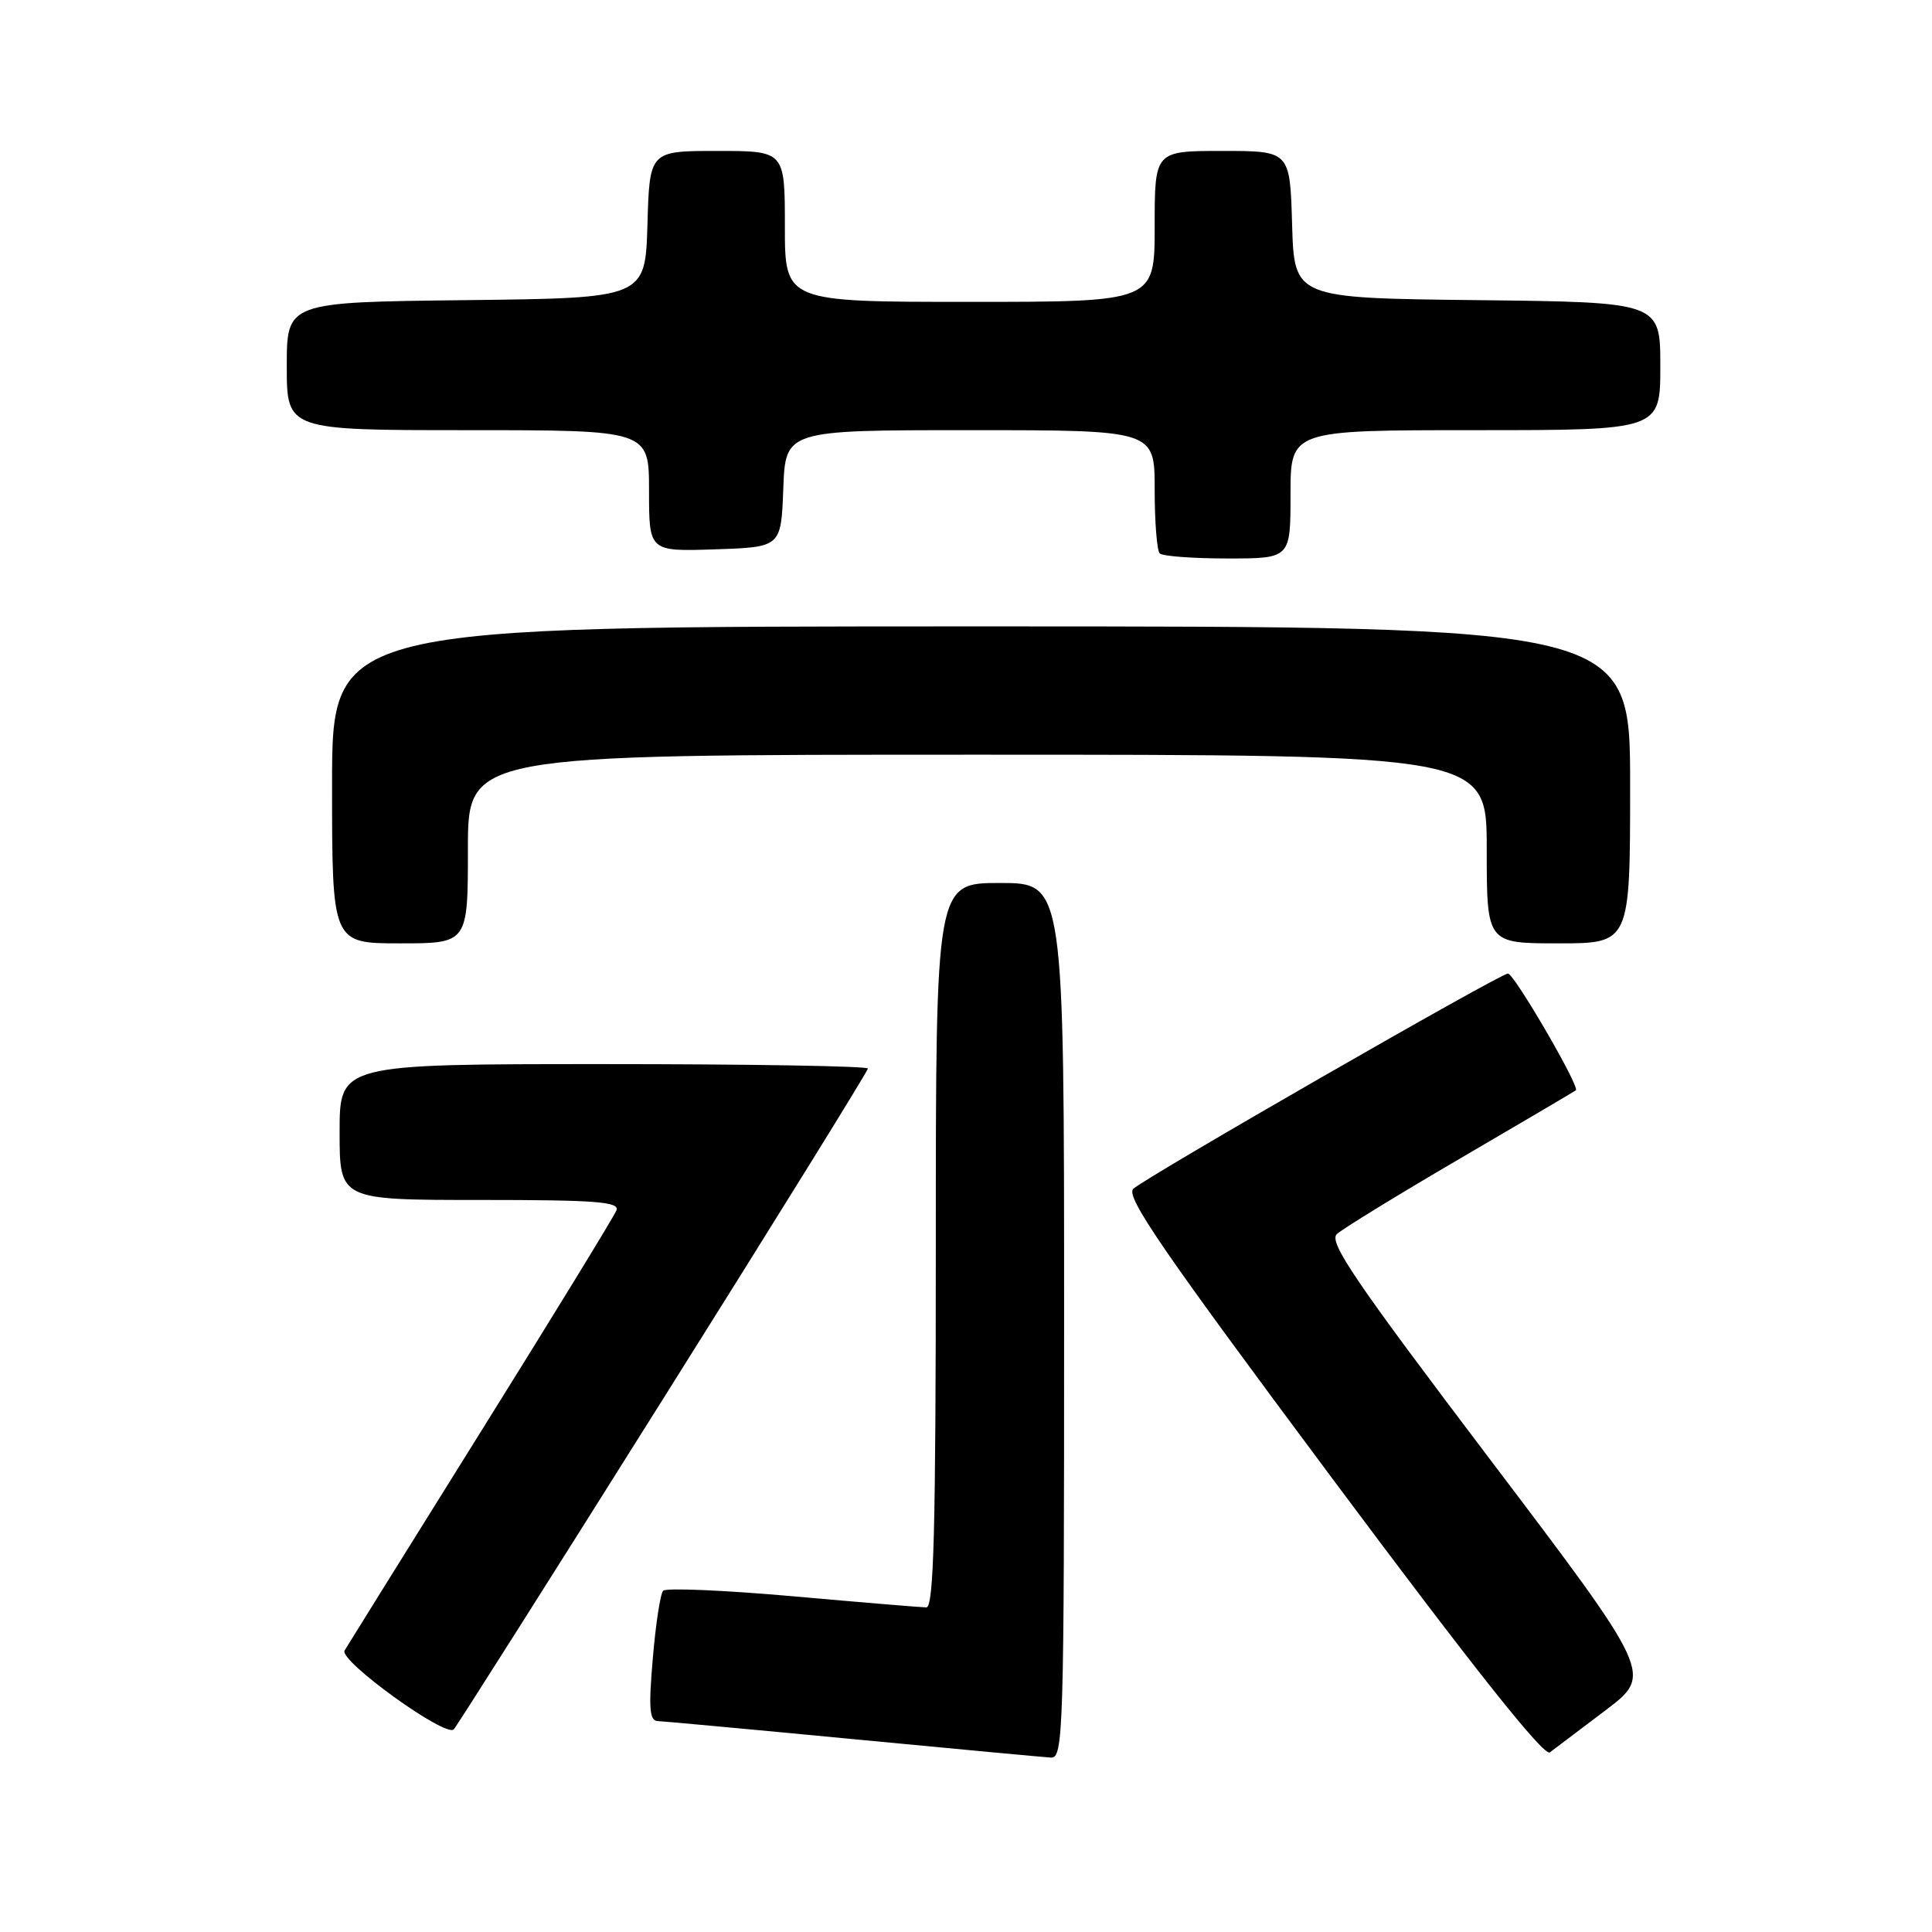 <?xml version="1.0" encoding="UTF-8" standalone="no"?>
<!DOCTYPE svg PUBLIC "-//W3C//DTD SVG 1.1//EN" "http://www.w3.org/Graphics/SVG/1.1/DTD/svg11.dtd" >
<svg xmlns="http://www.w3.org/2000/svg" xmlns:xlink="http://www.w3.org/1999/xlink" version="1.1" viewBox="0 0 256 256">
 <g >
 <path fill="currentColor"
d=" M 141.00 175.00 C 141.00 117.00 141.00 117.00 132.50 117.00 C 124.00 117.00 124.00 117.00 124.00 165.00 C 124.00 202.74 123.73 213.00 122.75 212.99 C 122.06 212.98 114.09 212.32 105.02 211.51 C 95.96 210.71 88.24 210.38 87.87 210.78 C 87.50 211.17 86.88 215.21 86.50 219.75 C 85.93 226.36 86.06 228.01 87.15 228.05 C 87.89 228.08 99.53 229.15 113.00 230.44 C 126.47 231.73 138.29 232.83 139.25 232.89 C 140.90 232.99 141.00 229.61 141.00 175.00 Z  M 212.76 226.61 C 219.01 221.87 219.01 221.87 197.40 193.33 C 179.50 169.70 176.02 164.57 177.14 163.52 C 177.89 162.83 185.25 158.31 193.50 153.49 C 201.75 148.67 208.64 144.61 208.81 144.47 C 209.37 144.01 200.63 129.00 199.81 129.00 C 198.78 129.00 151.93 155.92 150.17 157.52 C 149.09 158.51 154.01 165.68 176.53 195.90 C 195.27 221.05 204.59 232.78 205.36 232.20 C 205.99 231.73 209.32 229.21 212.76 226.61 Z  M 87.88 185.34 C 102.80 161.60 115.00 141.91 115.00 141.59 C 115.00 141.26 99.25 141.00 80.00 141.00 C 45.00 141.00 45.00 141.00 45.00 150.00 C 45.00 159.00 45.00 159.00 63.61 159.00 C 79.01 159.00 82.12 159.24 81.68 160.38 C 81.39 161.14 73.33 174.30 63.76 189.63 C 54.20 204.96 46.05 218.04 45.66 218.70 C 44.87 220.03 59.05 230.27 60.13 229.15 C 60.48 228.79 72.97 209.08 87.88 185.34 Z  M 62.00 112.50 C 62.00 100.00 62.00 100.00 129.50 100.00 C 197.00 100.00 197.00 100.00 197.00 112.50 C 197.00 125.00 197.00 125.00 206.50 125.00 C 216.00 125.00 216.00 125.00 216.00 104.00 C 216.00 83.00 216.00 83.00 130.00 83.00 C 44.00 83.00 44.00 83.00 44.00 104.00 C 44.00 125.00 44.00 125.00 53.00 125.00 C 62.00 125.00 62.00 125.00 62.00 112.50 Z  M 171.00 65.50 C 171.00 57.00 171.00 57.00 195.50 57.00 C 220.00 57.00 220.00 57.00 220.00 48.52 C 220.00 40.04 220.00 40.04 195.75 39.77 C 171.50 39.50 171.50 39.50 171.21 29.75 C 170.93 20.00 170.93 20.00 161.96 20.00 C 153.00 20.00 153.00 20.00 153.00 30.00 C 153.00 40.00 153.00 40.00 128.50 40.00 C 104.00 40.00 104.00 40.00 104.00 30.00 C 104.00 20.00 104.00 20.00 95.04 20.00 C 86.07 20.00 86.07 20.00 85.79 29.75 C 85.50 39.50 85.50 39.50 61.75 39.77 C 38.00 40.04 38.00 40.04 38.00 48.52 C 38.00 57.00 38.00 57.00 62.00 57.00 C 86.00 57.00 86.00 57.00 86.00 65.04 C 86.00 73.08 86.00 73.08 94.75 72.79 C 103.50 72.50 103.50 72.50 103.79 64.75 C 104.08 57.00 104.08 57.00 128.54 57.00 C 153.00 57.00 153.00 57.00 153.00 64.83 C 153.00 69.14 153.30 72.97 153.67 73.33 C 154.03 73.70 158.08 74.00 162.67 74.00 C 171.00 74.00 171.00 74.00 171.00 65.50 Z "/>
</g>
</svg>